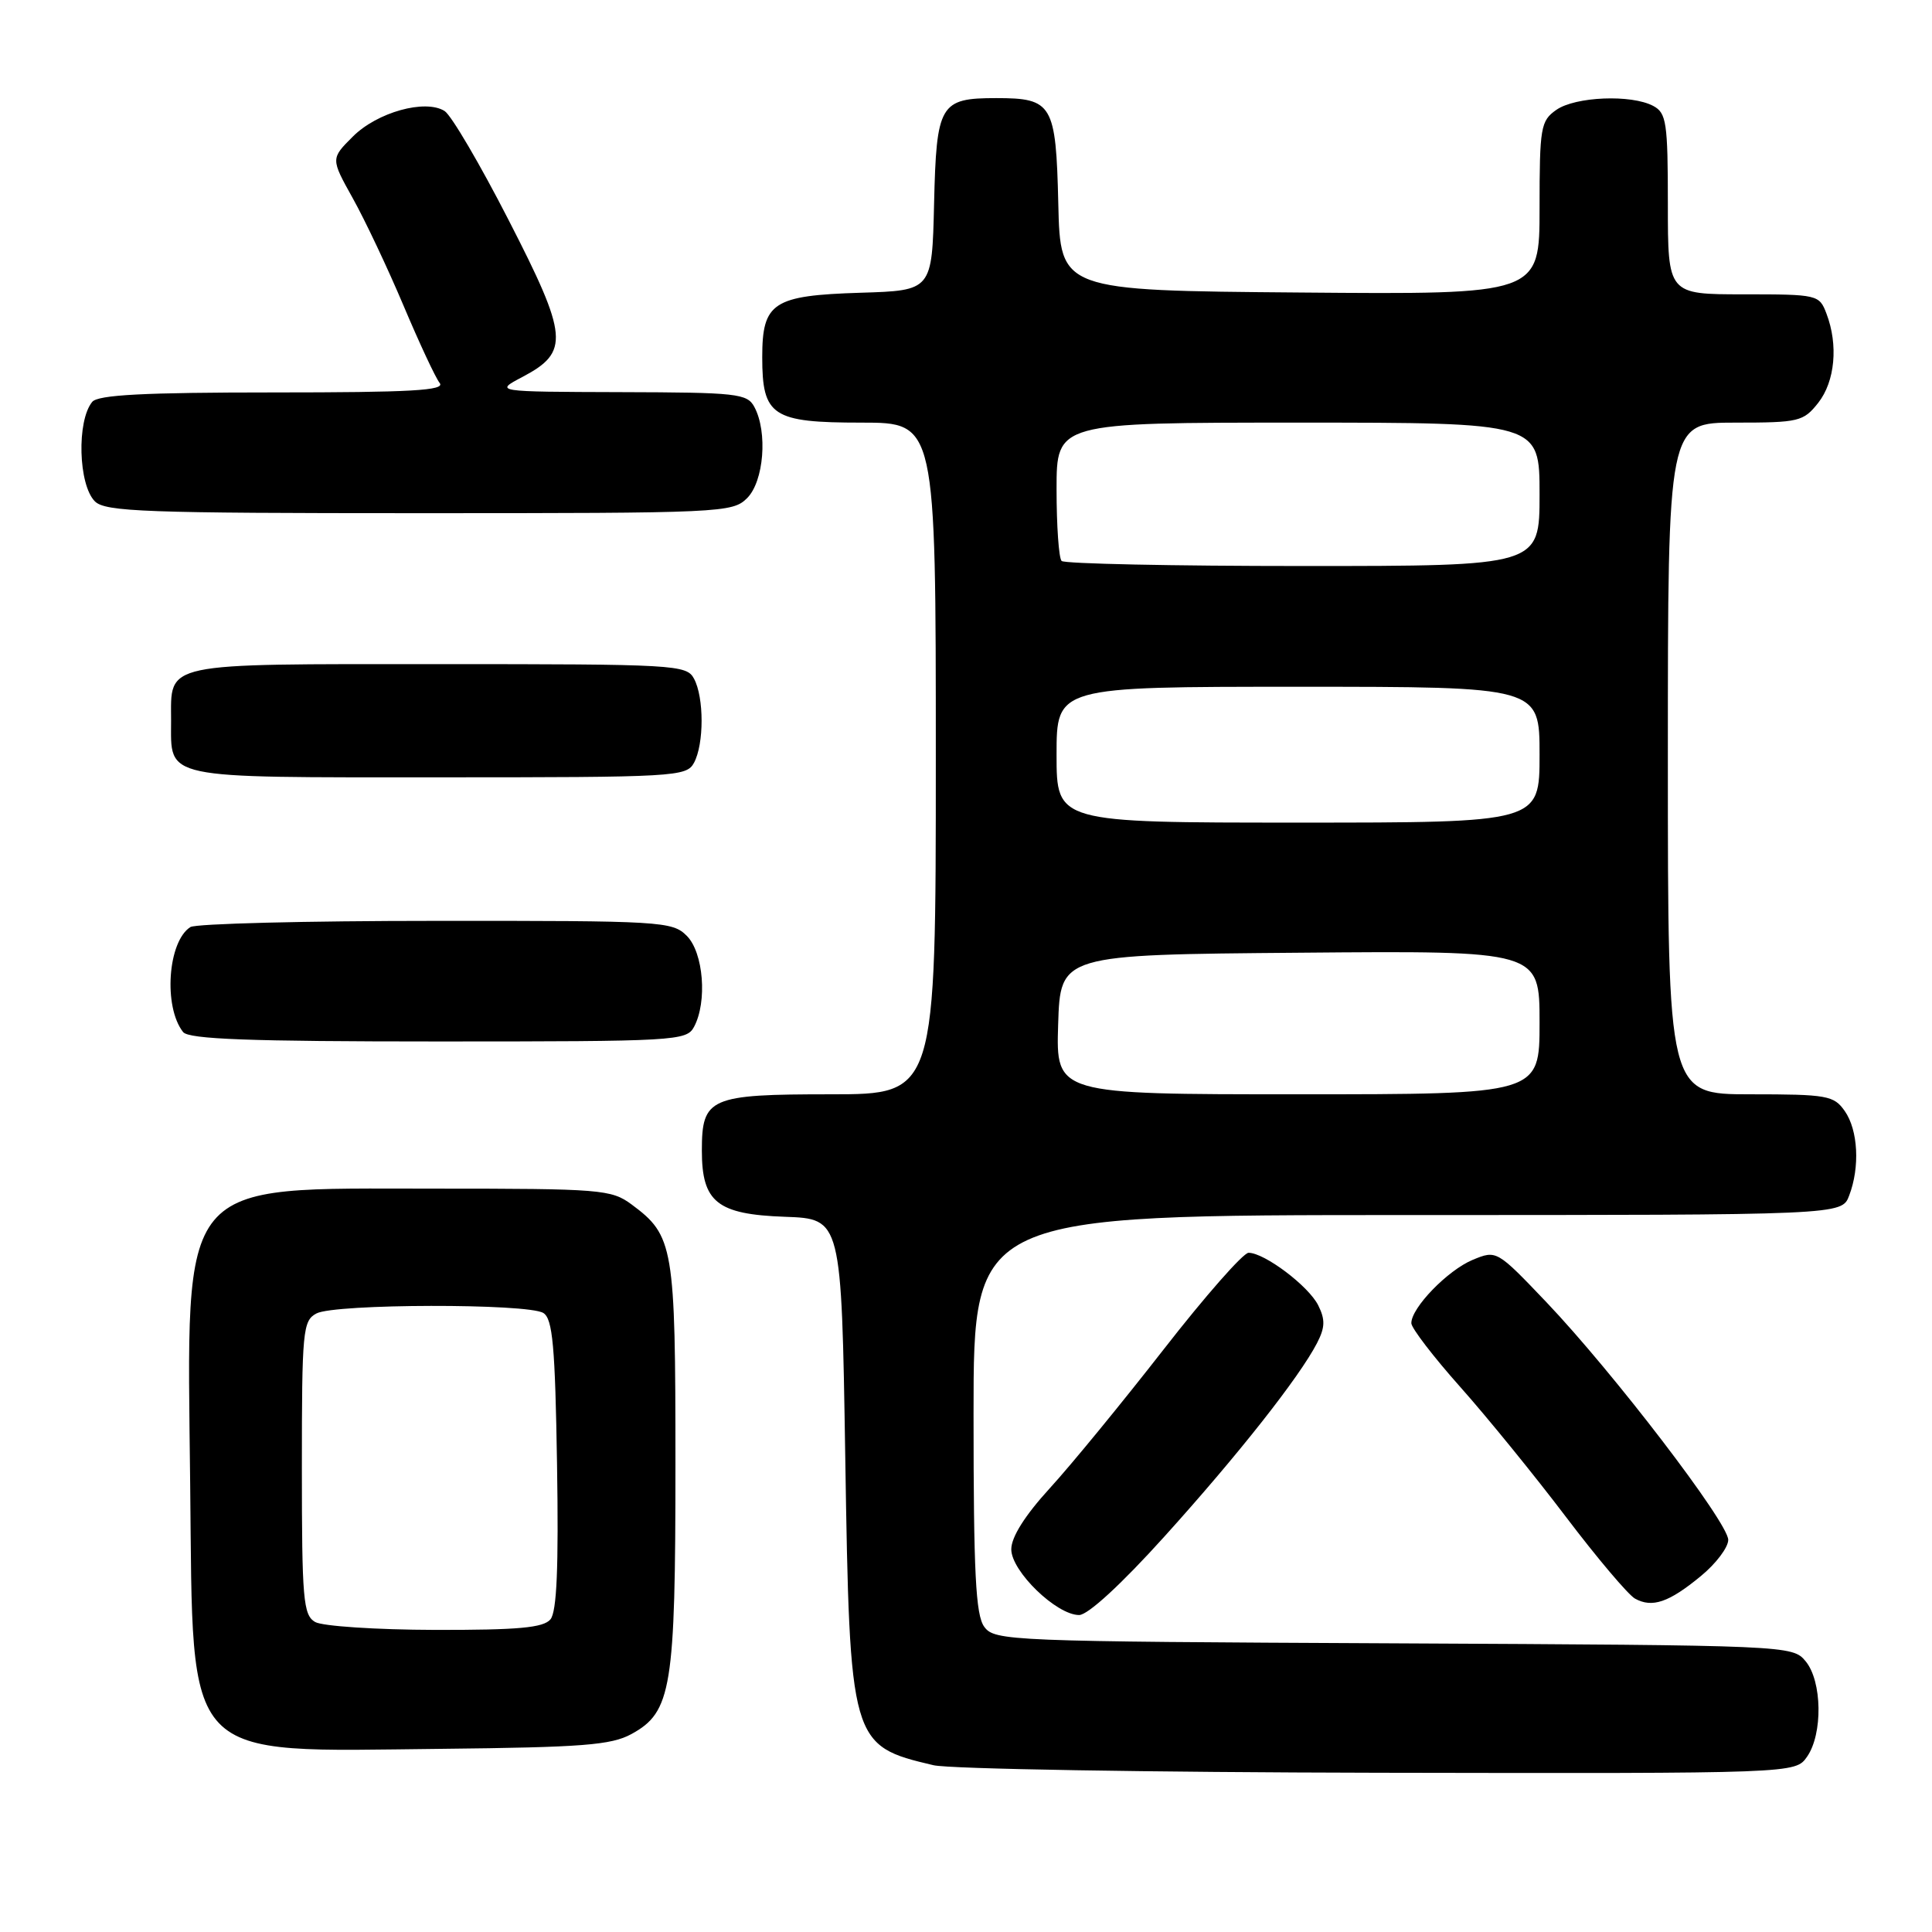 <?xml version="1.0" encoding="UTF-8" standalone="no"?>
<!DOCTYPE svg PUBLIC "-//W3C//DTD SVG 1.1//EN" "http://www.w3.org/Graphics/SVG/1.1/DTD/svg11.dtd" >
<svg xmlns="http://www.w3.org/2000/svg" xmlns:xlink="http://www.w3.org/1999/xlink" version="1.1" viewBox="0 0 256 256">
 <g >
 <path fill="currentColor"
d=" M 239.44 232.78 C 241.55 229.77 241.45 222.76 239.25 220.12 C 237.52 218.03 237.02 218.01 184.67 217.75 C 133.68 217.51 131.79 217.43 130.42 215.56 C 129.28 214.00 129.00 208.45 129.00 187.31 C 129.00 161.00 129.00 161.00 186.52 161.00 C 244.05 161.00 244.05 161.00 245.02 158.43 C 246.47 154.65 246.21 149.75 244.44 147.22 C 243.00 145.16 242.12 145.00 231.94 145.00 C 221.00 145.00 221.00 145.00 221.00 100.50 C 221.00 56.00 221.00 56.00 229.93 56.00 C 238.38 56.00 238.96 55.86 240.93 53.37 C 243.15 50.54 243.60 45.71 242.02 41.57 C 241.07 39.05 240.87 39.00 231.02 39.00 C 221.00 39.00 221.00 39.00 221.00 27.04 C 221.00 16.23 220.81 14.97 219.07 14.04 C 216.17 12.49 208.75 12.79 206.22 14.56 C 204.15 16.01 204.00 16.86 204.00 27.57 C 204.00 39.03 204.00 39.03 172.25 38.76 C 140.50 38.50 140.50 38.50 140.23 27.00 C 139.92 13.78 139.46 13.00 132.00 13.00 C 124.54 13.00 124.08 13.78 123.77 27.00 C 123.50 38.50 123.50 38.50 114.03 38.79 C 102.42 39.15 101.00 40.08 101.00 47.33 C 101.00 55.13 102.32 56.00 114.15 56.00 C 124.00 56.00 124.00 56.00 124.00 100.50 C 124.00 145.00 124.00 145.00 110.07 145.00 C 94.01 145.00 93.00 145.44 93.00 152.46 C 93.00 159.29 95.02 160.91 104.00 161.23 C 111.50 161.50 111.50 161.50 112.00 193.00 C 112.60 231.01 112.69 231.31 123.69 233.90 C 125.79 234.40 152.34 234.84 182.69 234.90 C 237.89 235.00 237.89 235.00 239.44 232.78 Z  M 83.67 229.77 C 88.99 226.86 89.50 223.72 89.50 194.00 C 89.50 165.10 89.27 163.73 83.68 159.59 C 81.00 157.61 79.62 157.50 57.68 157.50 C 23.23 157.50 24.76 155.66 25.20 196.68 C 25.61 233.95 23.84 232.09 58.50 231.73 C 77.19 231.53 80.98 231.24 83.67 229.77 Z  M 154.28 203.61 C 164.01 192.84 172.18 182.48 174.51 177.97 C 175.58 175.90 175.62 174.86 174.67 172.96 C 173.39 170.40 167.55 166.00 165.44 166.00 C 164.74 166.00 159.68 171.75 154.20 178.79 C 148.72 185.82 141.94 194.10 139.12 197.18 C 135.81 200.80 134.00 203.67 134.00 205.29 C 134.00 208.20 139.99 214.00 142.99 214.00 C 144.15 214.00 148.59 209.92 154.28 203.61 Z  M 225.37 208.84 C 227.37 207.20 229.00 205.04 229.00 204.04 C 229.00 201.76 213.74 181.83 204.92 172.56 C 198.32 165.64 198.30 165.63 195.13 166.94 C 191.82 168.32 186.99 173.30 187.01 175.33 C 187.01 175.97 189.93 179.78 193.50 183.79 C 197.07 187.80 203.36 195.54 207.49 200.99 C 211.62 206.44 215.74 211.31 216.64 211.82 C 218.92 213.09 221.14 212.33 225.37 208.84 Z  M 91.96 136.07 C 93.74 132.75 93.22 126.22 91.00 124.00 C 89.08 122.08 87.68 122.00 57.75 122.02 C 40.56 122.02 25.93 122.39 25.23 122.84 C 22.23 124.74 21.63 133.41 24.26 136.75 C 25.01 137.70 33.01 138.00 58.09 138.00 C 89.53 138.00 90.97 137.92 91.96 136.07 Z  M 91.96 101.07 C 93.30 98.58 93.30 92.42 91.96 89.93 C 90.97 88.08 89.53 88.00 58.09 88.00 C 21.15 88.00 22.67 87.68 22.67 95.50 C 22.67 103.32 21.15 103.00 58.09 103.00 C 89.53 103.00 90.97 102.92 91.96 101.07 Z  M 99.00 66.00 C 101.22 63.78 101.74 57.25 99.96 53.93 C 99.01 52.14 97.69 52.00 82.21 51.96 C 65.50 51.91 65.50 51.91 69.24 49.94 C 75.49 46.64 75.31 44.58 67.40 29.17 C 63.61 21.77 59.79 15.26 58.91 14.71 C 56.35 13.10 49.98 14.87 46.76 18.09 C 43.82 21.02 43.82 21.02 46.74 26.26 C 48.35 29.14 51.38 35.55 53.47 40.50 C 55.56 45.45 57.71 50.06 58.26 50.75 C 59.04 51.74 54.51 52.00 36.24 52.00 C 19.06 52.00 12.99 52.32 12.22 53.25 C 10.15 55.77 10.38 64.23 12.57 66.43 C 13.95 67.81 19.24 68.00 55.57 68.00 C 95.67 68.00 97.06 67.94 99.00 66.00 Z  M 140.21 135.75 C 140.50 126.50 140.50 126.50 172.25 126.24 C 204.00 125.97 204.00 125.97 204.00 135.49 C 204.00 145.00 204.00 145.00 171.96 145.00 C 139.92 145.00 139.92 145.00 140.21 135.75 Z  M 140.00 100.00 C 140.00 91.00 140.00 91.00 172.00 91.00 C 204.00 91.00 204.00 91.00 204.00 100.00 C 204.00 109.00 204.00 109.00 172.00 109.00 C 140.00 109.00 140.00 109.00 140.00 100.00 Z  M 140.67 74.33 C 140.30 73.97 140.00 69.69 140.00 64.83 C 140.00 56.00 140.00 56.00 172.00 56.00 C 204.00 56.00 204.00 56.00 204.00 65.50 C 204.00 75.00 204.00 75.00 172.67 75.00 C 155.43 75.00 141.03 74.70 140.67 74.33 Z  M 41.75 214.92 C 40.18 214.00 40.00 211.92 40.00 194.49 C 40.00 176.31 40.12 175.00 41.93 174.04 C 44.35 172.74 69.96 172.69 72.00 173.98 C 73.23 174.75 73.56 178.37 73.81 194.04 C 74.03 207.69 73.78 213.55 72.94 214.57 C 72.01 215.69 68.67 215.99 57.63 215.97 C 49.86 215.95 42.71 215.48 41.75 214.92 Z "/>
</g>
</svg>